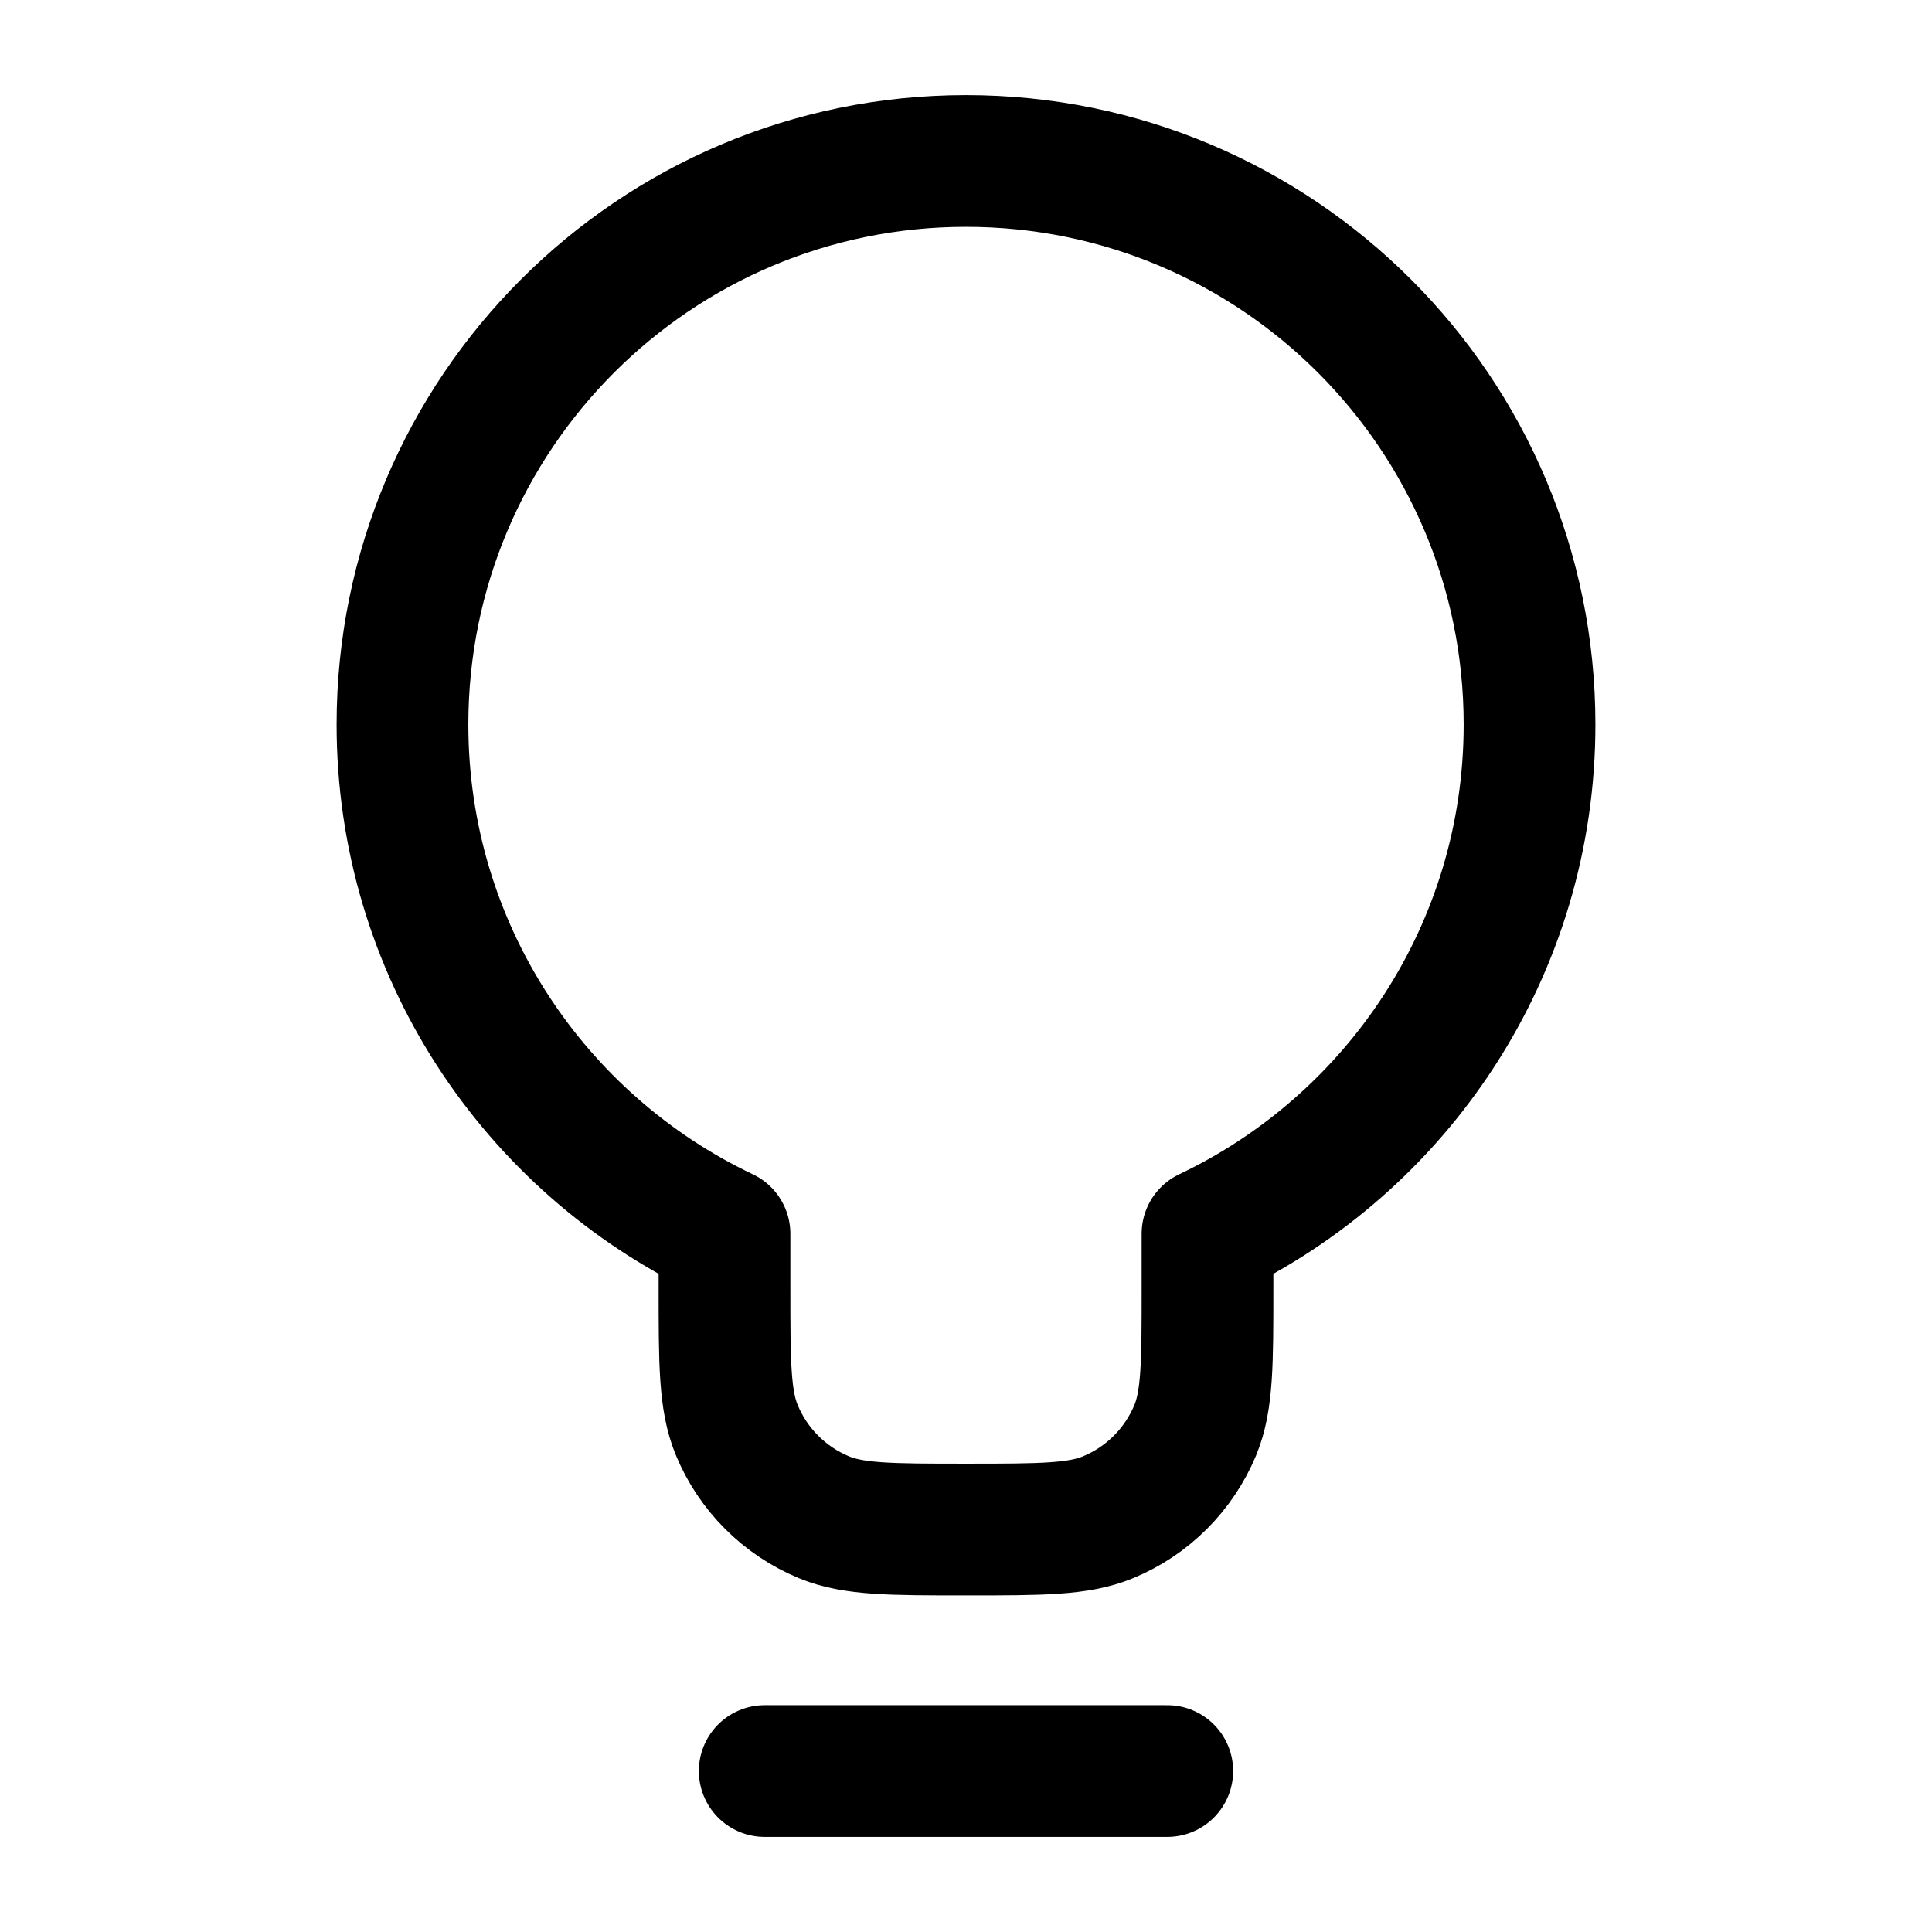 <svg width="22" height="22" viewBox="0 0 22 22" fill="none" xmlns="http://www.w3.org/2000/svg">
<path d="M8.708 20.167H13.292M13.75 14.049C15.918 13.019 17.417 10.81 17.417 8.25C17.417 4.706 14.544 1.833 11 1.833C7.456 1.833 4.583 4.706 4.583 8.25C4.583 10.81 6.082 13.019 8.25 14.049V14.667C8.25 15.521 8.25 15.948 8.39 16.285C8.576 16.734 8.933 17.091 9.382 17.277C9.719 17.417 10.146 17.417 11 17.417C11.854 17.417 12.281 17.417 12.618 17.277C13.068 17.091 13.424 16.734 13.611 16.285C13.75 15.948 13.75 15.521 13.75 14.667V14.049Z" stroke="currentColor" stroke-width="1.5" stroke-linecap="round" stroke-linejoin="round"/>
</svg>
